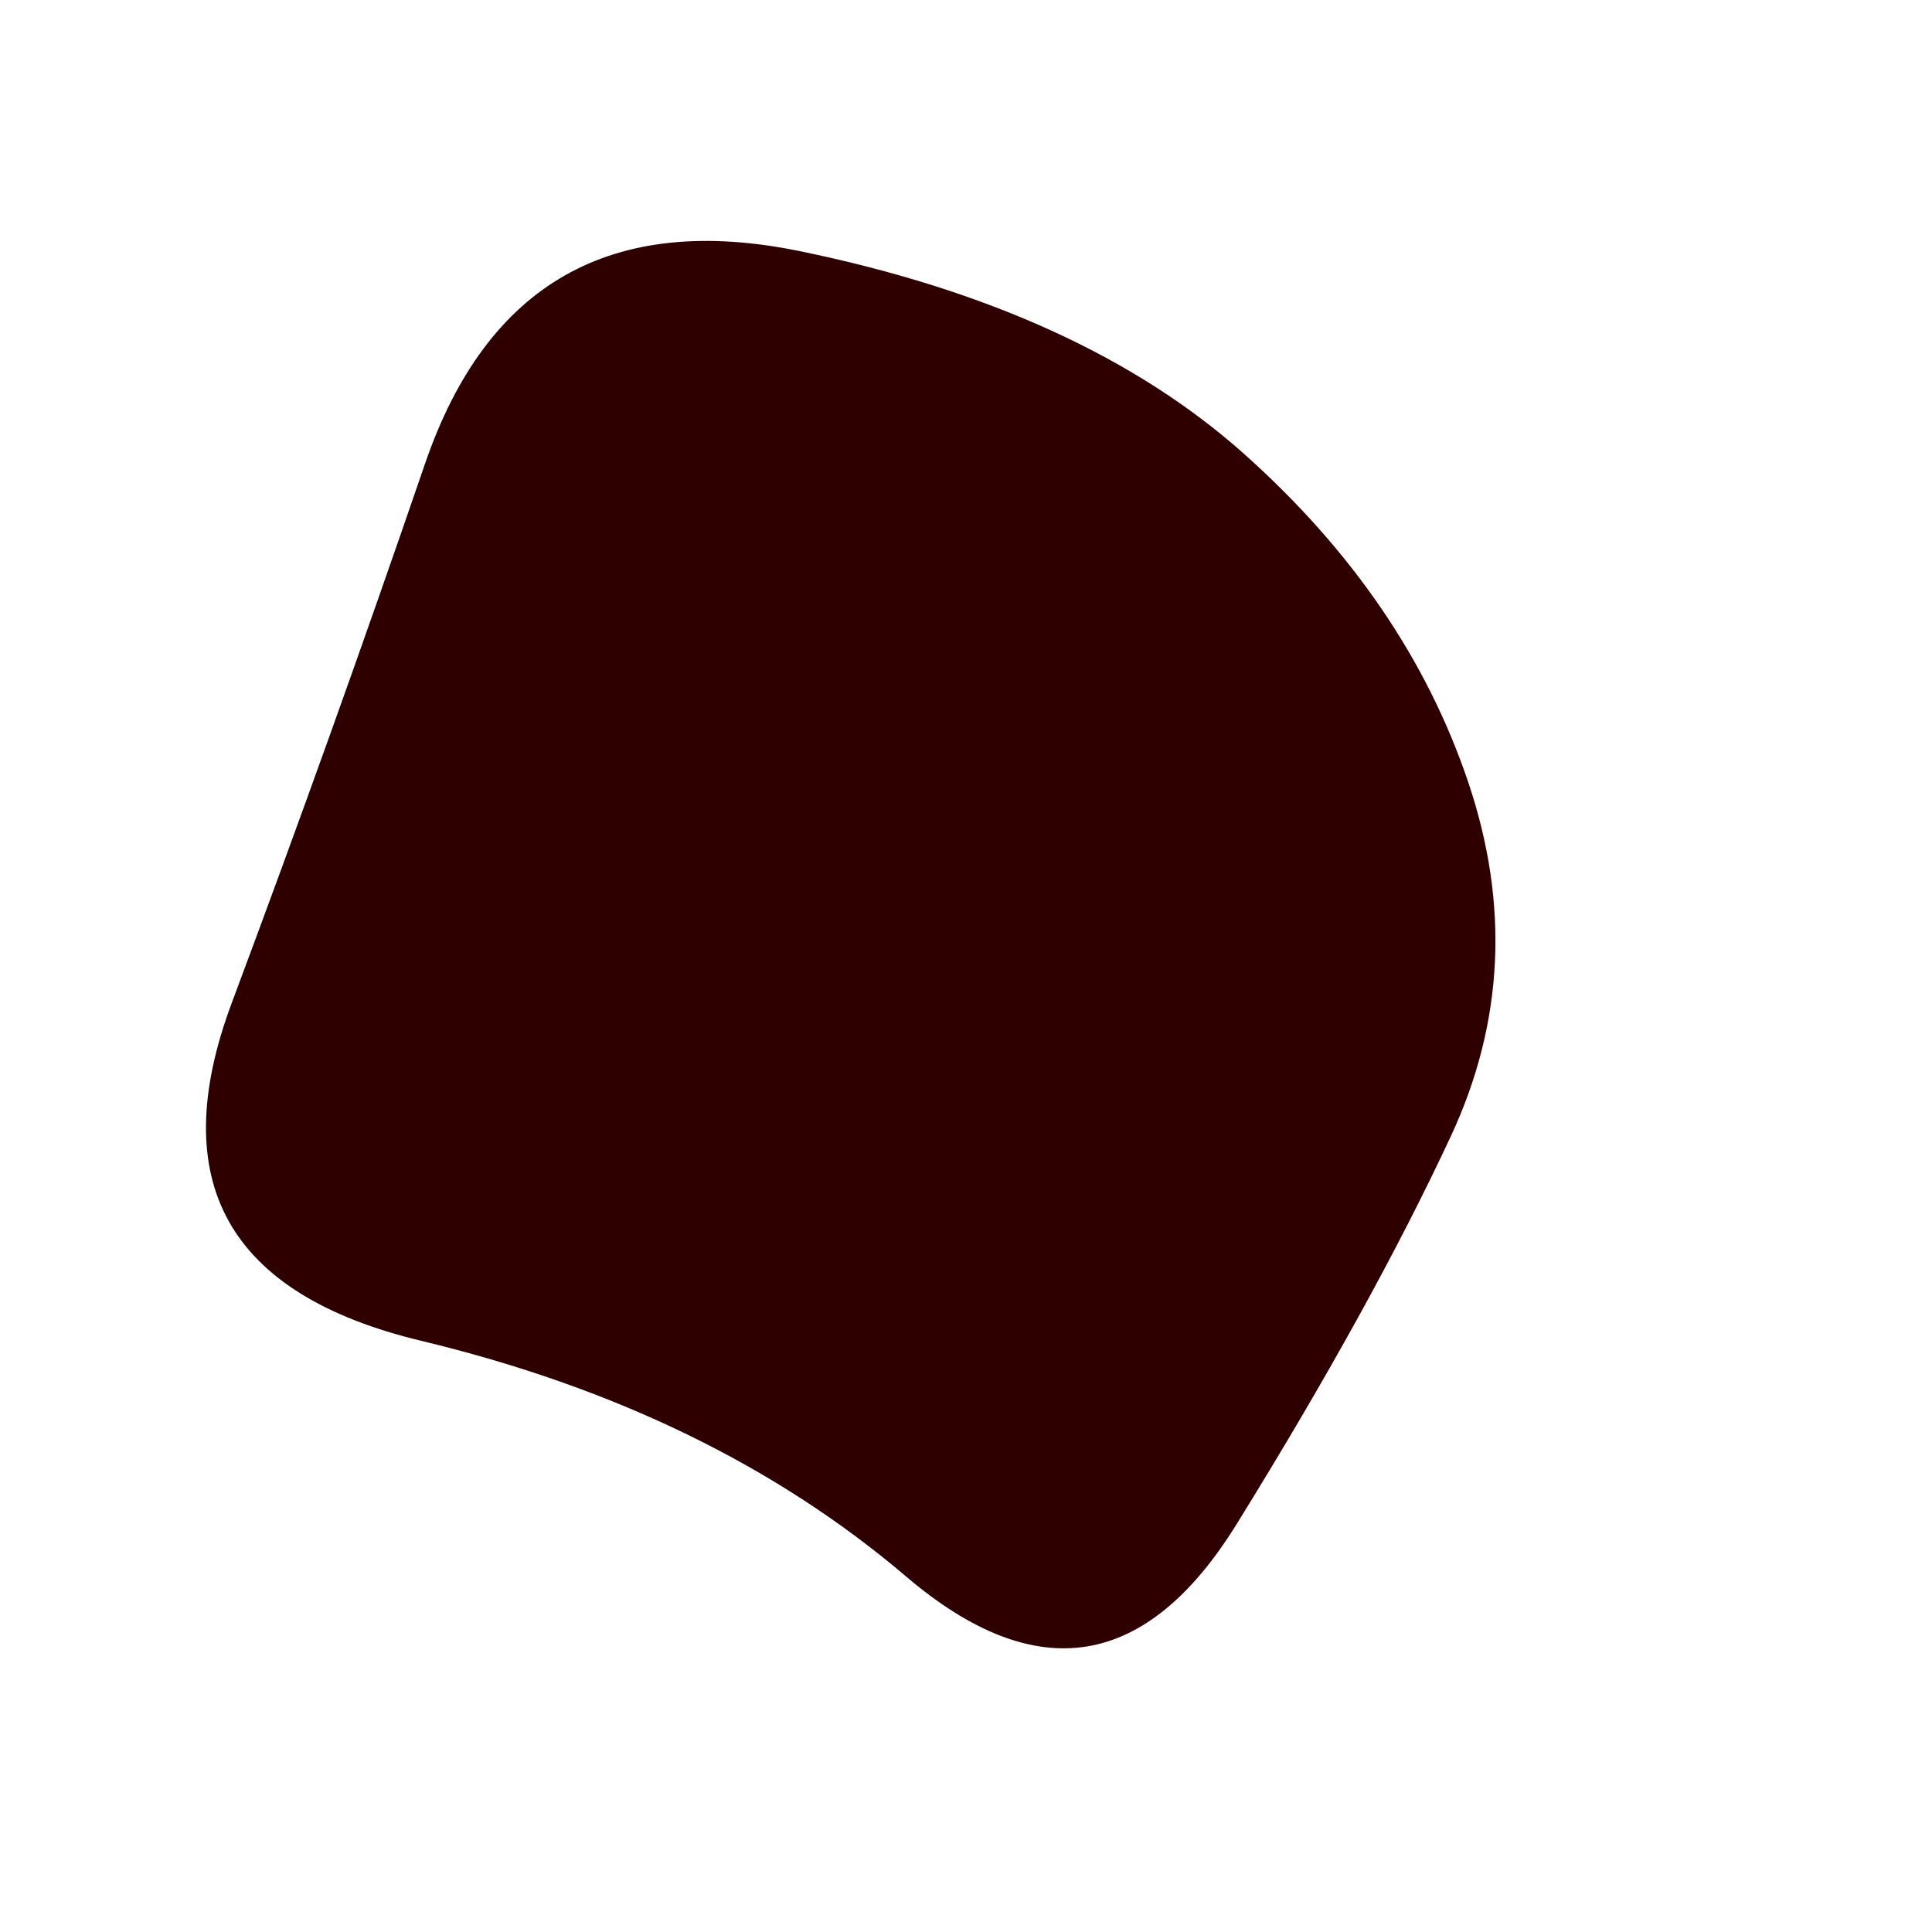 <svg viewBox="0 0 500 500" xmlns="http://www.w3.org/2000/svg" xmlns:xlink="http://www.w3.org/1999/xlink" width="100%" id="blobSvg">
  <path id="blob" d="M375.5,294Q355,338,320,394.5Q285,451,234.5,408Q184,365,109,347Q34,329,60,259.5Q86,190,110,120Q134,50,207,65Q280,80,322,117.5Q364,155,380,202.5Q396,250,375.5,294Z" fill="#2e0000"></path>
</svg>
